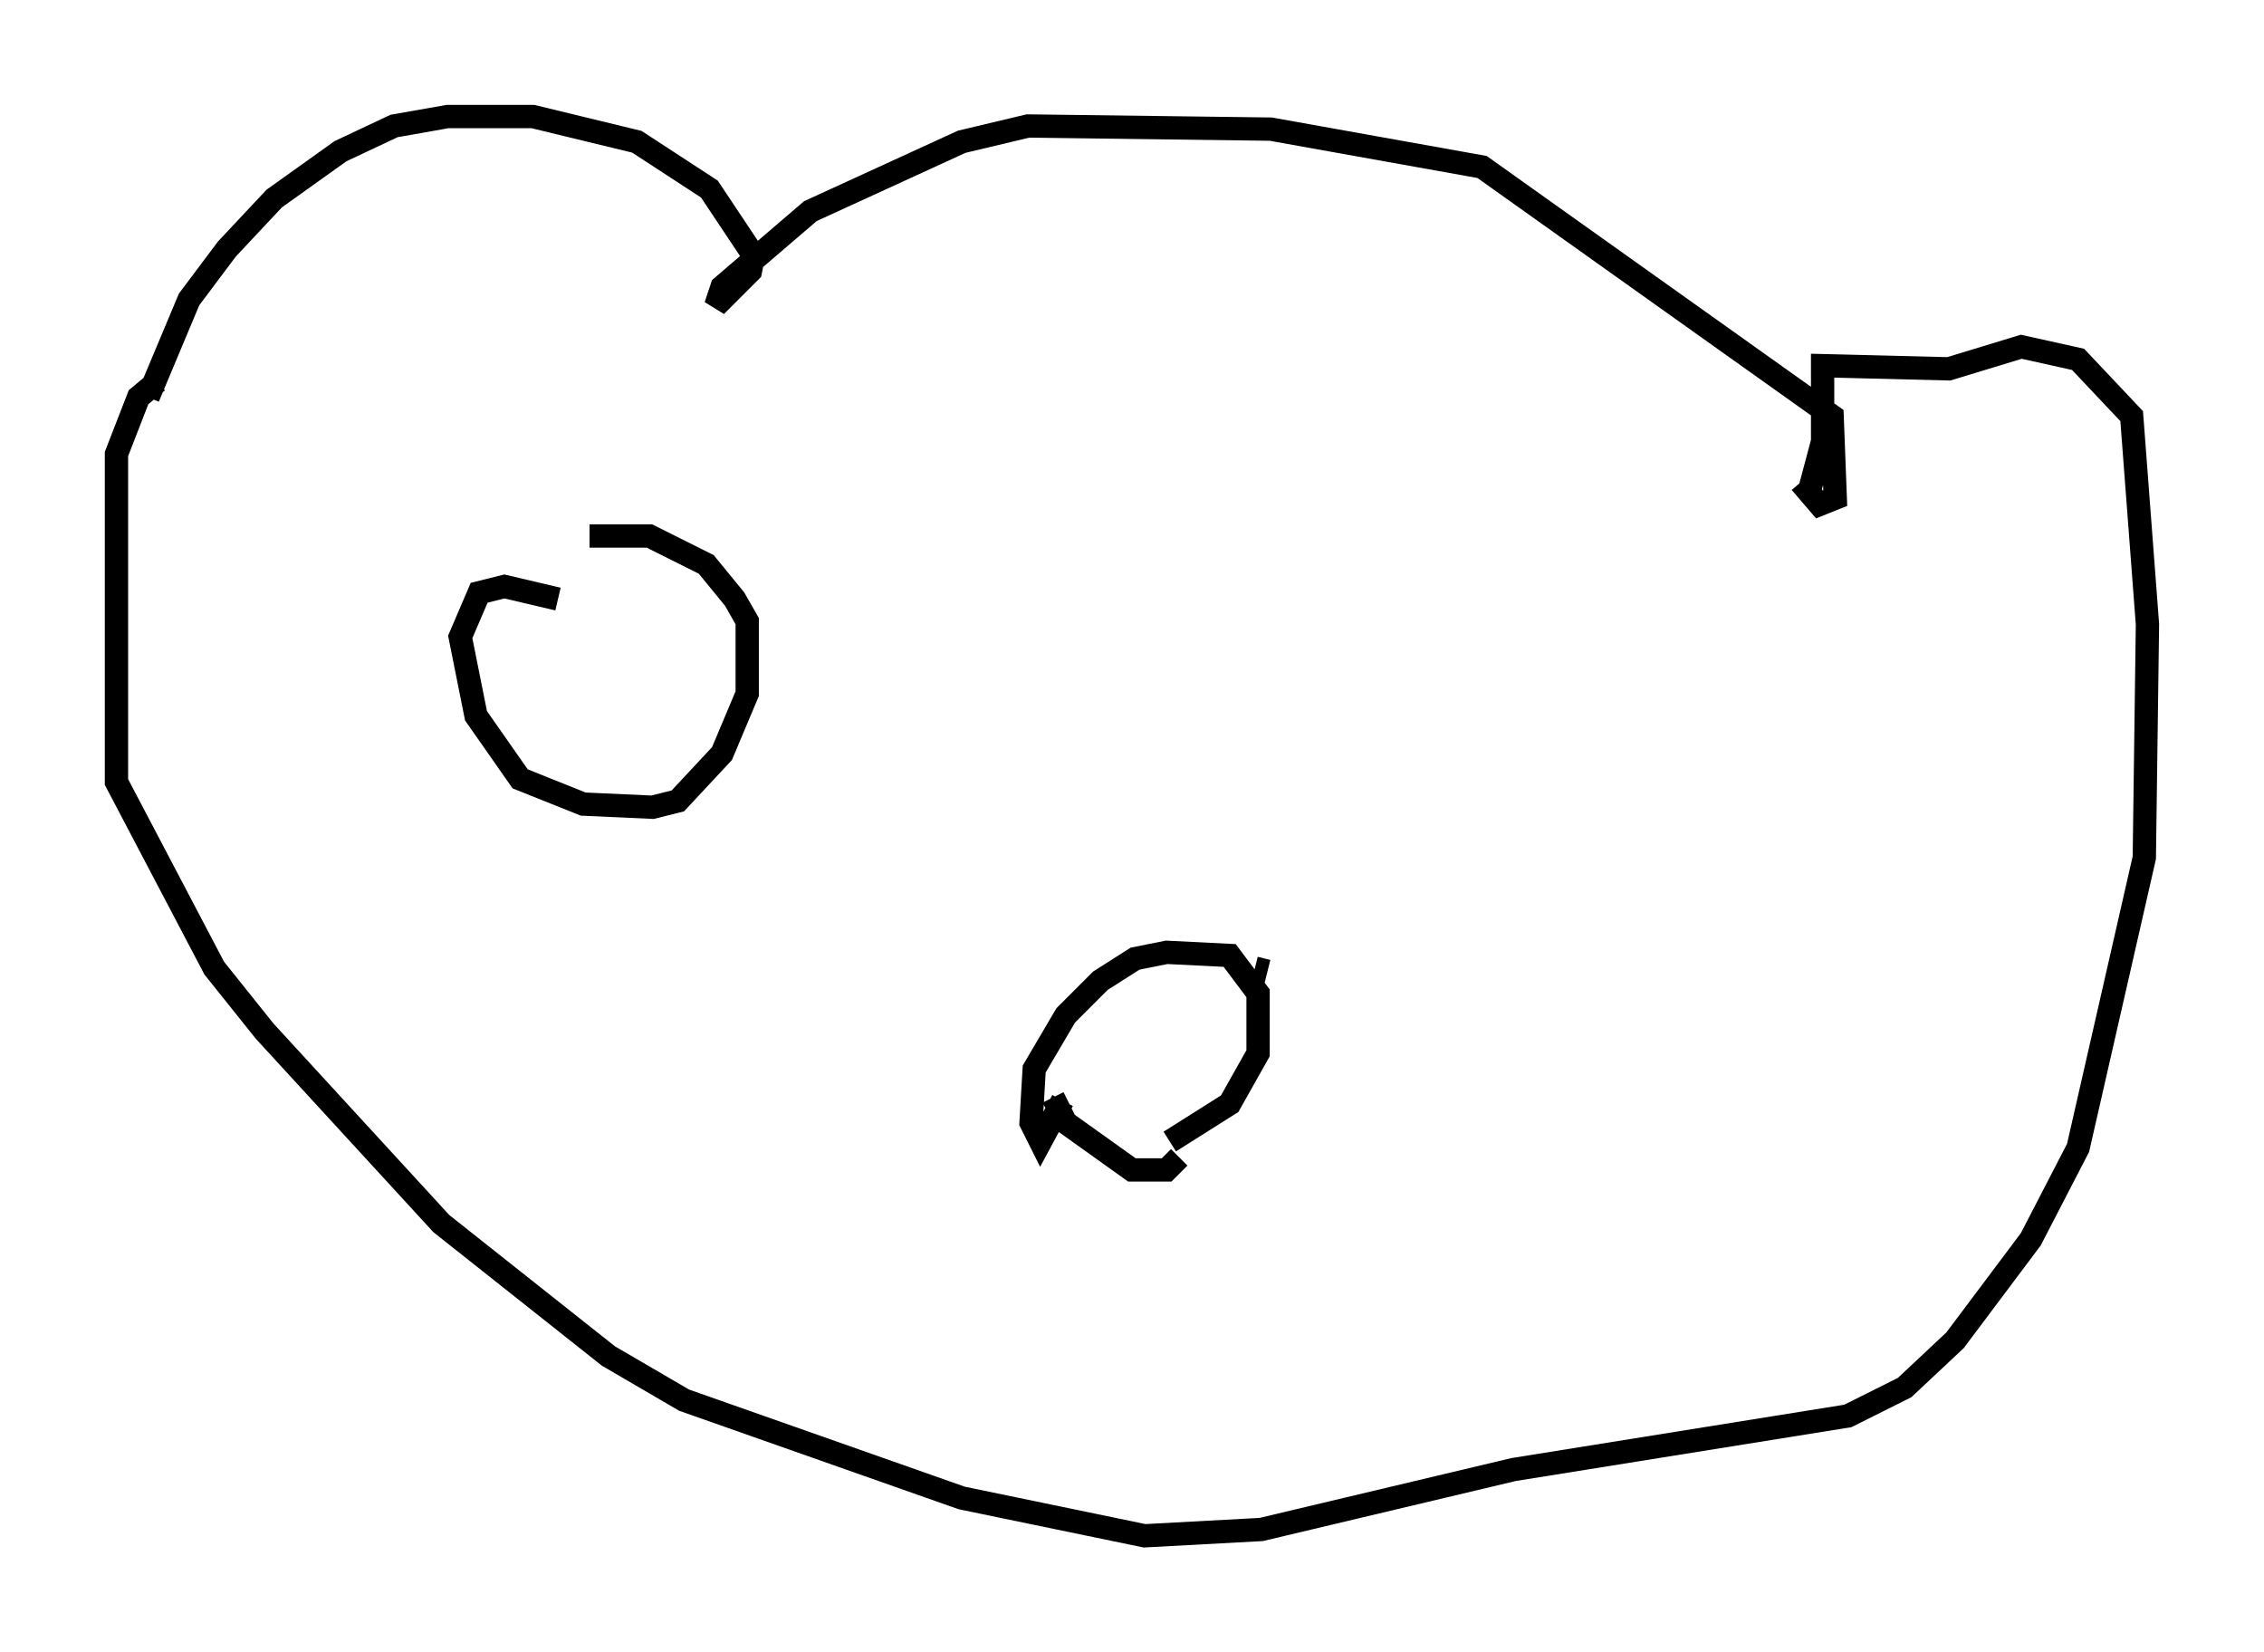 <?xml version="1.0" encoding="utf-8" ?>
<svg baseProfile="full" height="70.892" version="1.1" width="97.144" xmlns="http://www.w3.org/2000/svg" xmlns:ev="http://www.w3.org/2001/xml-events" xmlns:xlink="http://www.w3.org/1999/xlink"><defs /><rect fill="white" height="70.892" width="97.144" x="0" y="0" /><path d="M6.353, 21.238 m0.0, -4.195 l1.759, -4.195 1.624, -2.165 l2.03, -2.165 2.842, -2.03 l2.3, -1.083 2.3, -0.406 l3.654, 0.0 4.465, 1.083 l3.112, 2.03 1.894, 2.842 l-0.135, 0.677 -1.488, 1.488 l0.271, -0.812 3.789, -3.248 l6.495, -2.977 2.842, -0.677 l10.419, 0.135 9.066, 1.624 l15.02, 10.69 0.135, 3.518 l-0.677, 0.271 -0.812, -0.947 m0.406, 0.271 l0.541, -2.03 0.0, -3.248 l5.413, 0.135 3.112, -0.947 l2.436, 0.541 2.3, 2.436 l0.677, 8.931 -0.135, 10.013 l-2.842, 12.449 -2.03, 3.924 l-3.248, 4.33 -2.165, 2.03 l-2.436, 1.218 -14.344, 2.3 l-10.825, 2.571 -5.007, 0.271 l-7.848, -1.624 -11.908, -4.195 l-3.248, -1.894 -7.172, -5.683 l-7.578, -8.254 -2.165, -2.706 l-4.195, -7.984 0.0, -14.073 l0.947, -2.436 0.812, -0.677 m38.43, 30.717 l0.541, 1.083 2.842, 2.03 l1.488, 0.0 0.541, -0.541 m3.789, -7.984 l-0.541, -0.135 m-3.654, 7.442 l2.571, -1.624 1.218, -2.165 l0.0, -2.571 -1.218, -1.624 l-2.706, -0.135 -1.353, 0.271 l-1.488, 0.947 -1.488, 1.488 l-1.353, 2.3 -0.135, 2.3 l0.406, 0.812 0.947, -1.759 m-21.651, -21.515 l-2.3, -0.541 -1.083, 0.271 l-0.812, 1.894 0.677, 3.383 l1.894, 2.706 2.706, 1.083 l2.977, 0.135 1.083, -0.271 l1.894, -2.03 1.083, -2.571 l0.0, -3.112 -0.541, -0.947 l-1.218, -1.488 -2.436, -1.218 l-2.571, 0.0 " fill="none" stroke="black" stroke-width="1" /></svg>